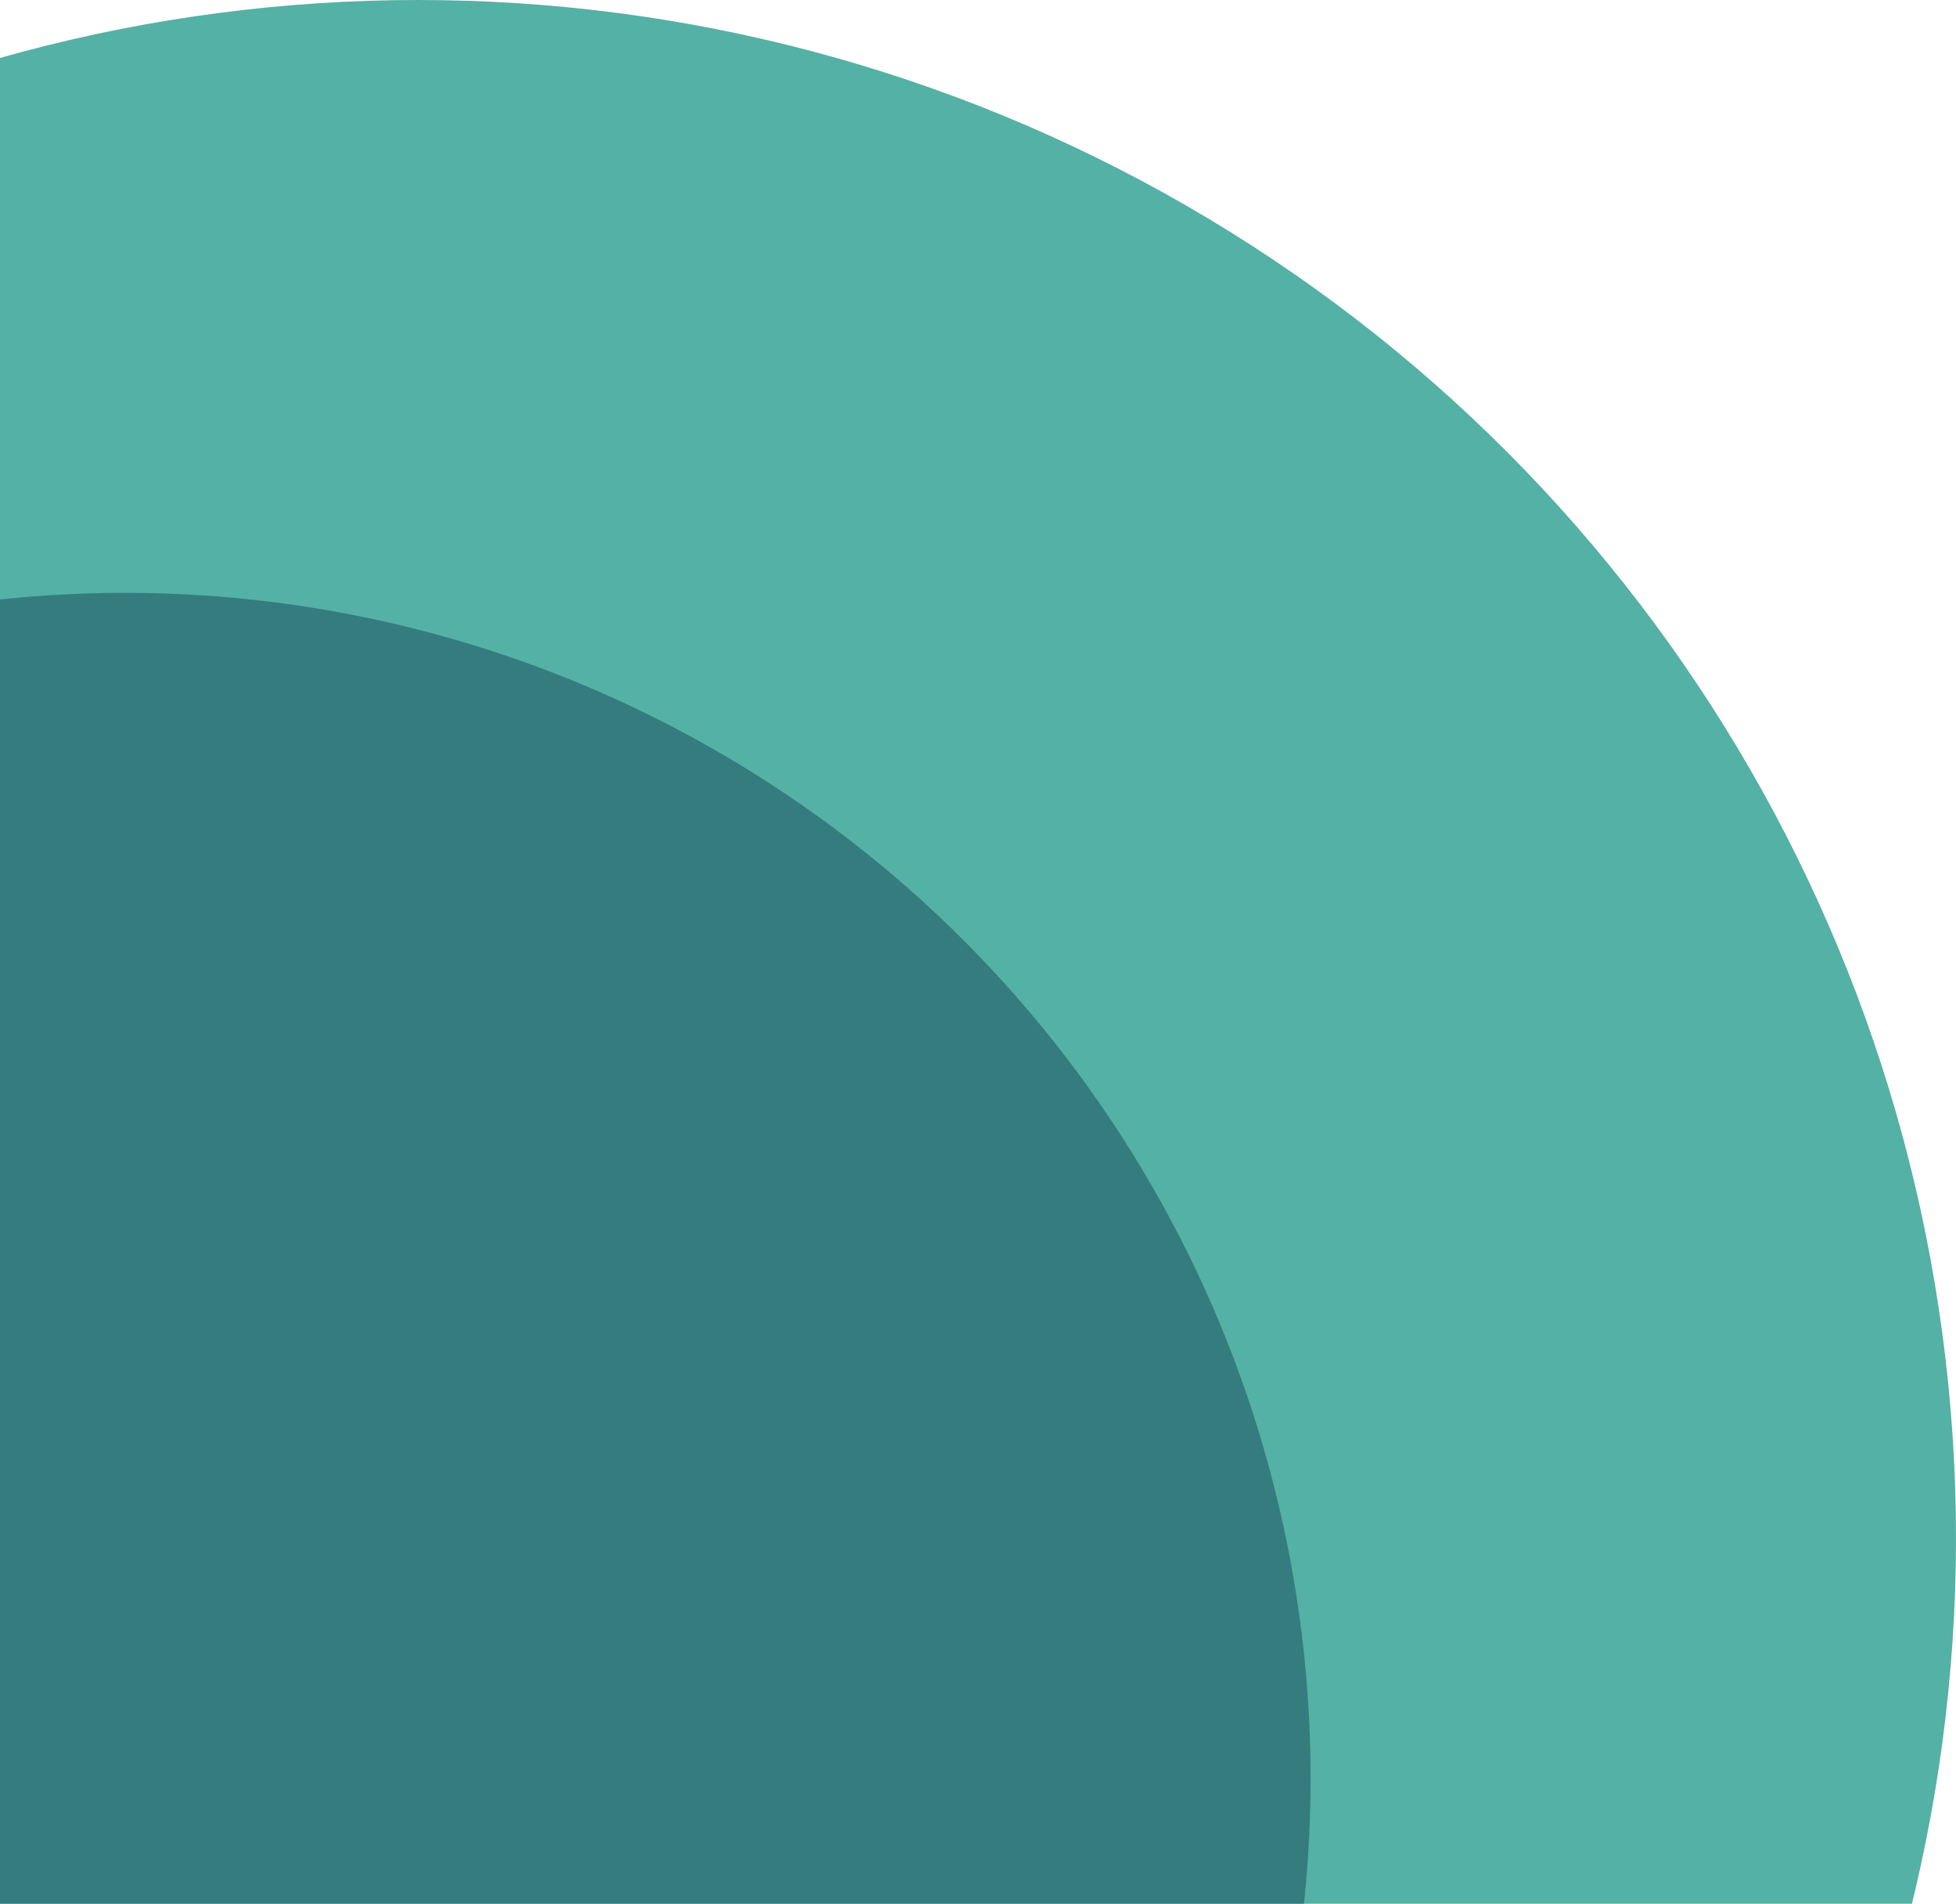 <svg width="297" height="289" viewBox="0 0 297 289" fill="none" xmlns="http://www.w3.org/2000/svg">
<circle cx="233.5" cy="233.5" r="233.5" transform="matrix(-1 0 0 1 297 0)" fill="#2A9D8F" fill-opacity="0.8"/>
<circle cx="180" cy="180" r="180" transform="matrix(-1 0 0 1 199 90)" fill="#28666E" fill-opacity="0.7"/>
</svg>
